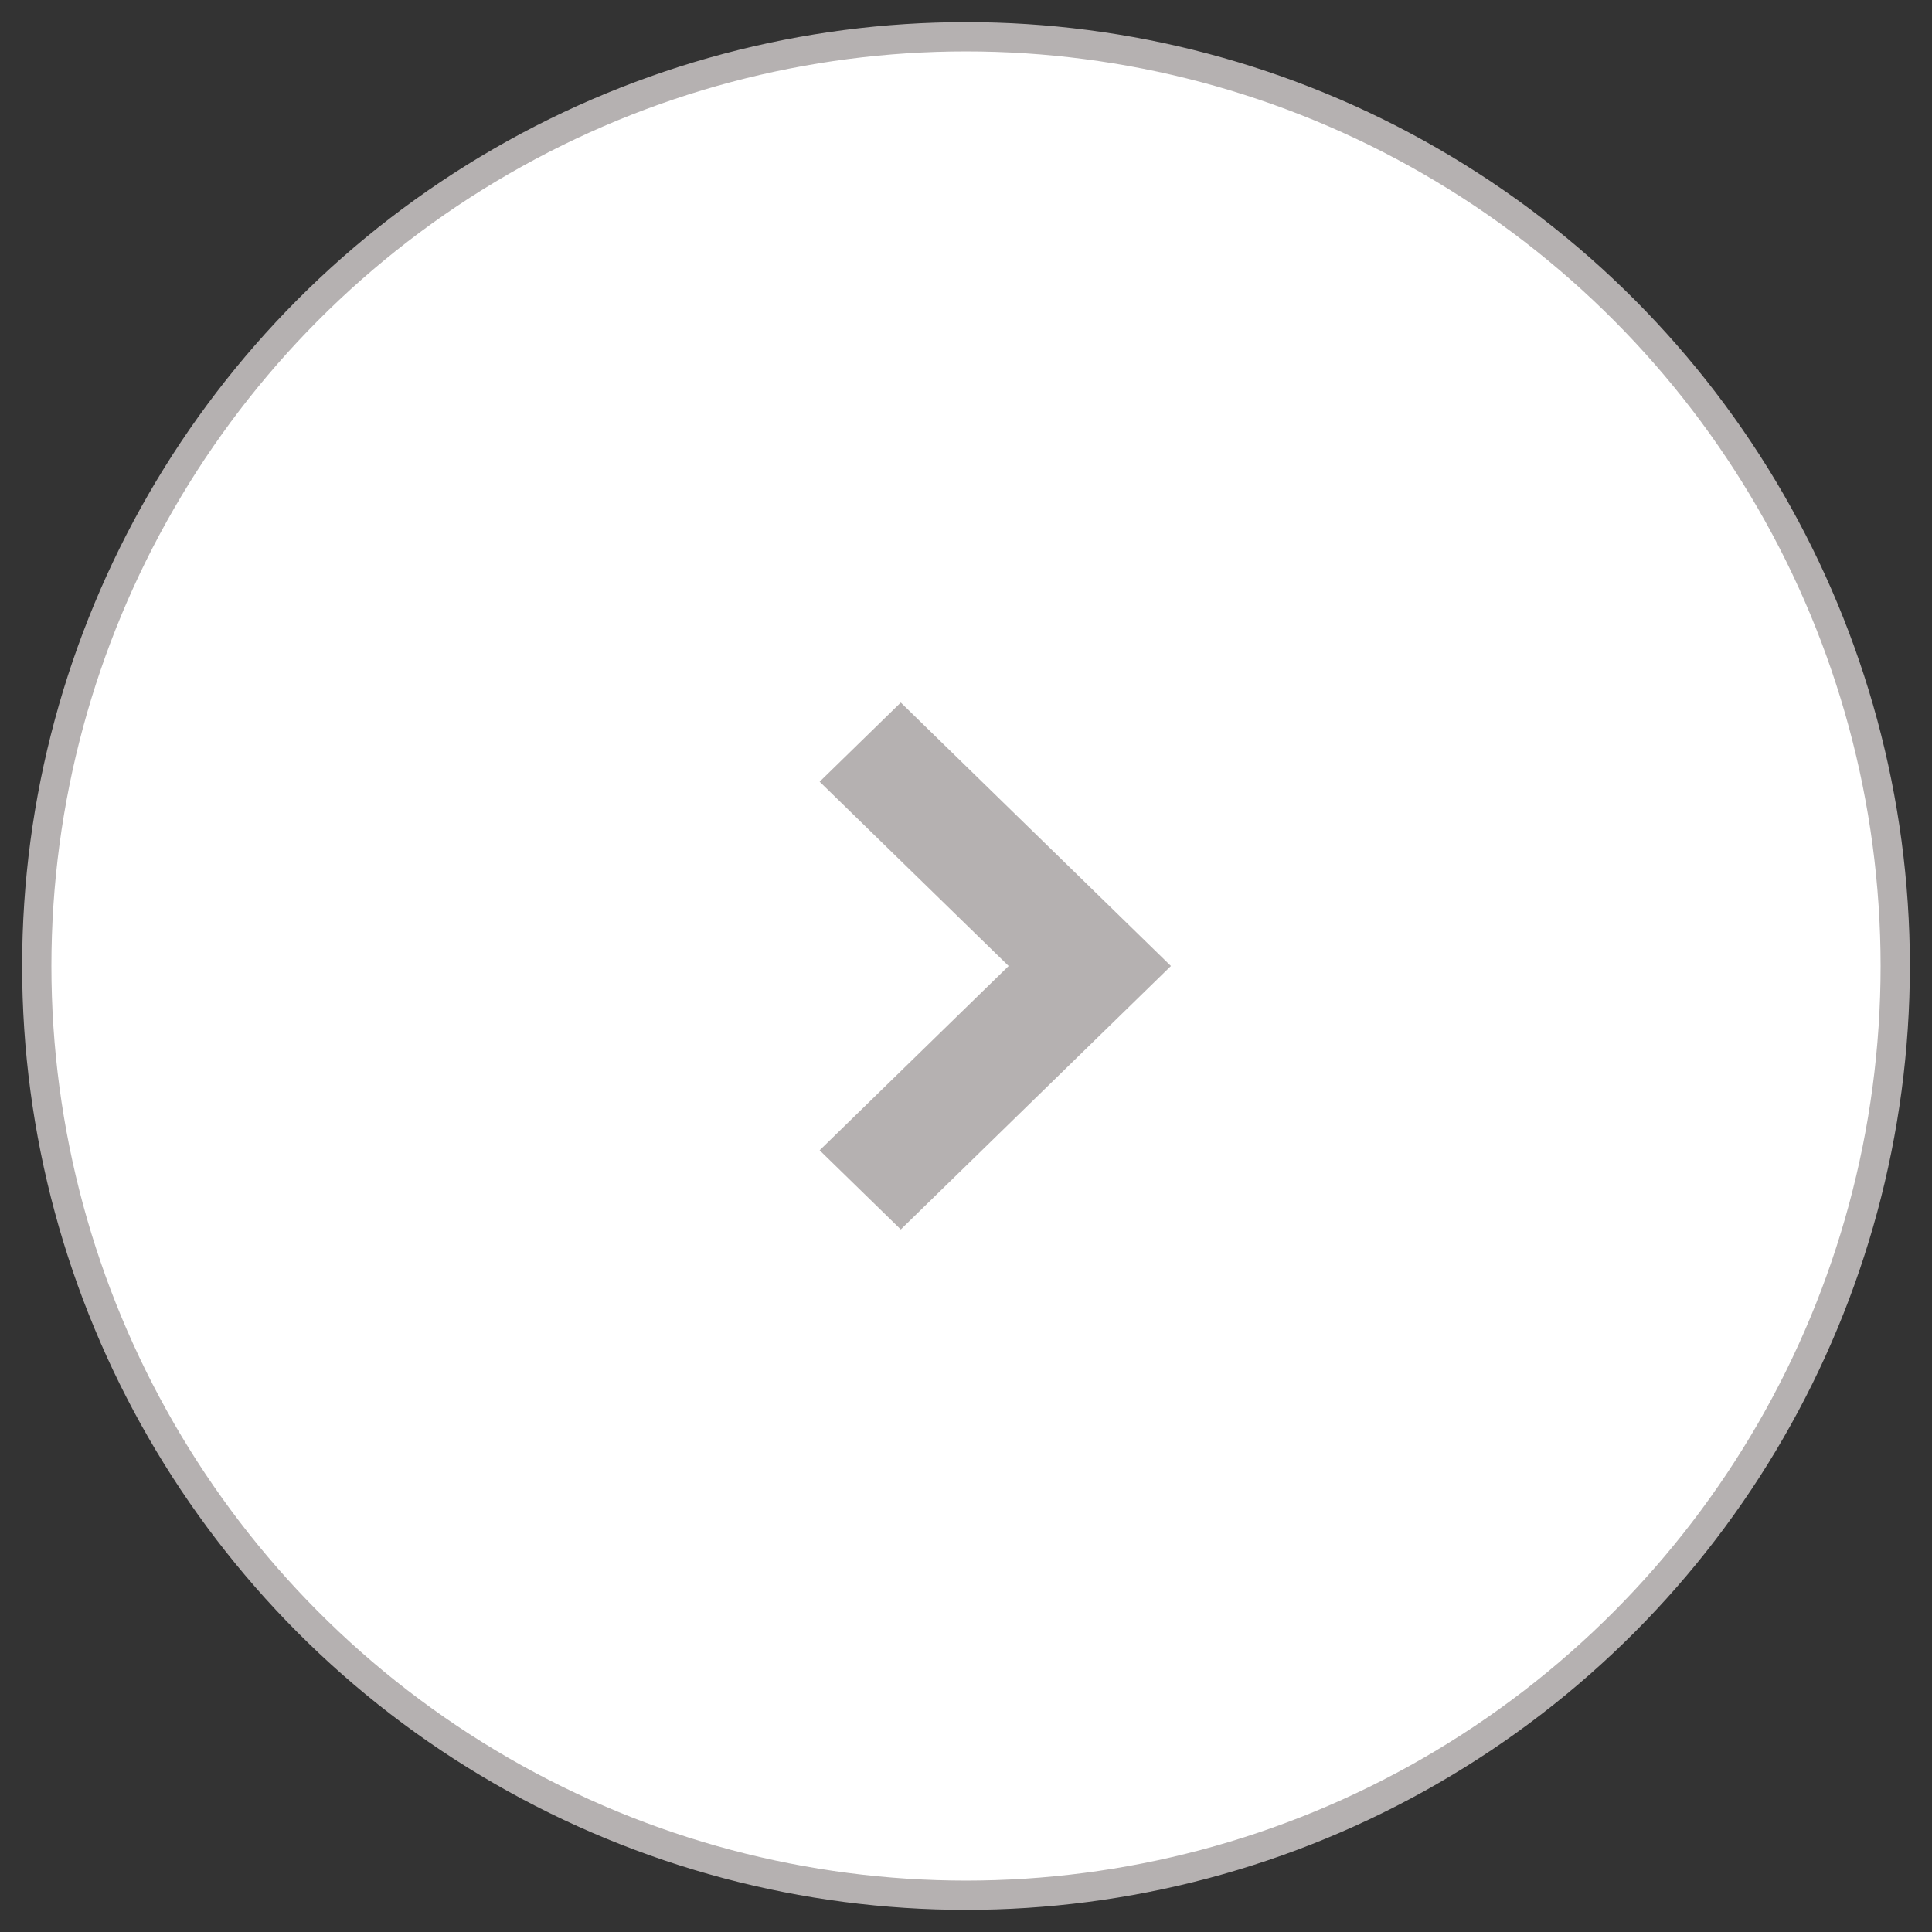 <svg xmlns="http://www.w3.org/2000/svg" xmlns:xlink="http://www.w3.org/1999/xlink" width="33" height="33" viewBox="0 0 33 33">
    <rect x="0" y="0" width="33" height="33" fill="#333333" stroke="none"/>
    <defs>
        <path id="prefix__a" d="M1.386 0L0 1.352 3.228 4.5 0 7.648 1.386 9 6 4.5z"/>
    </defs>
    <g fill="none" fill-rule="evenodd" transform="translate(-1 -1)">
        <path d="M0 0H35V35H0z"/>
        <circle cx="15.872" cy="15.872" r="15.872" fill="#FFF" stroke="#b5b1b1" stroke-width=".5" transform="translate(1.628 1.628)"/>
        <g transform="translate(15 13)">
            <use fill="#b5b1b1" xlink:href="#prefix__a"/>
        </g>
    </g>
</svg>
